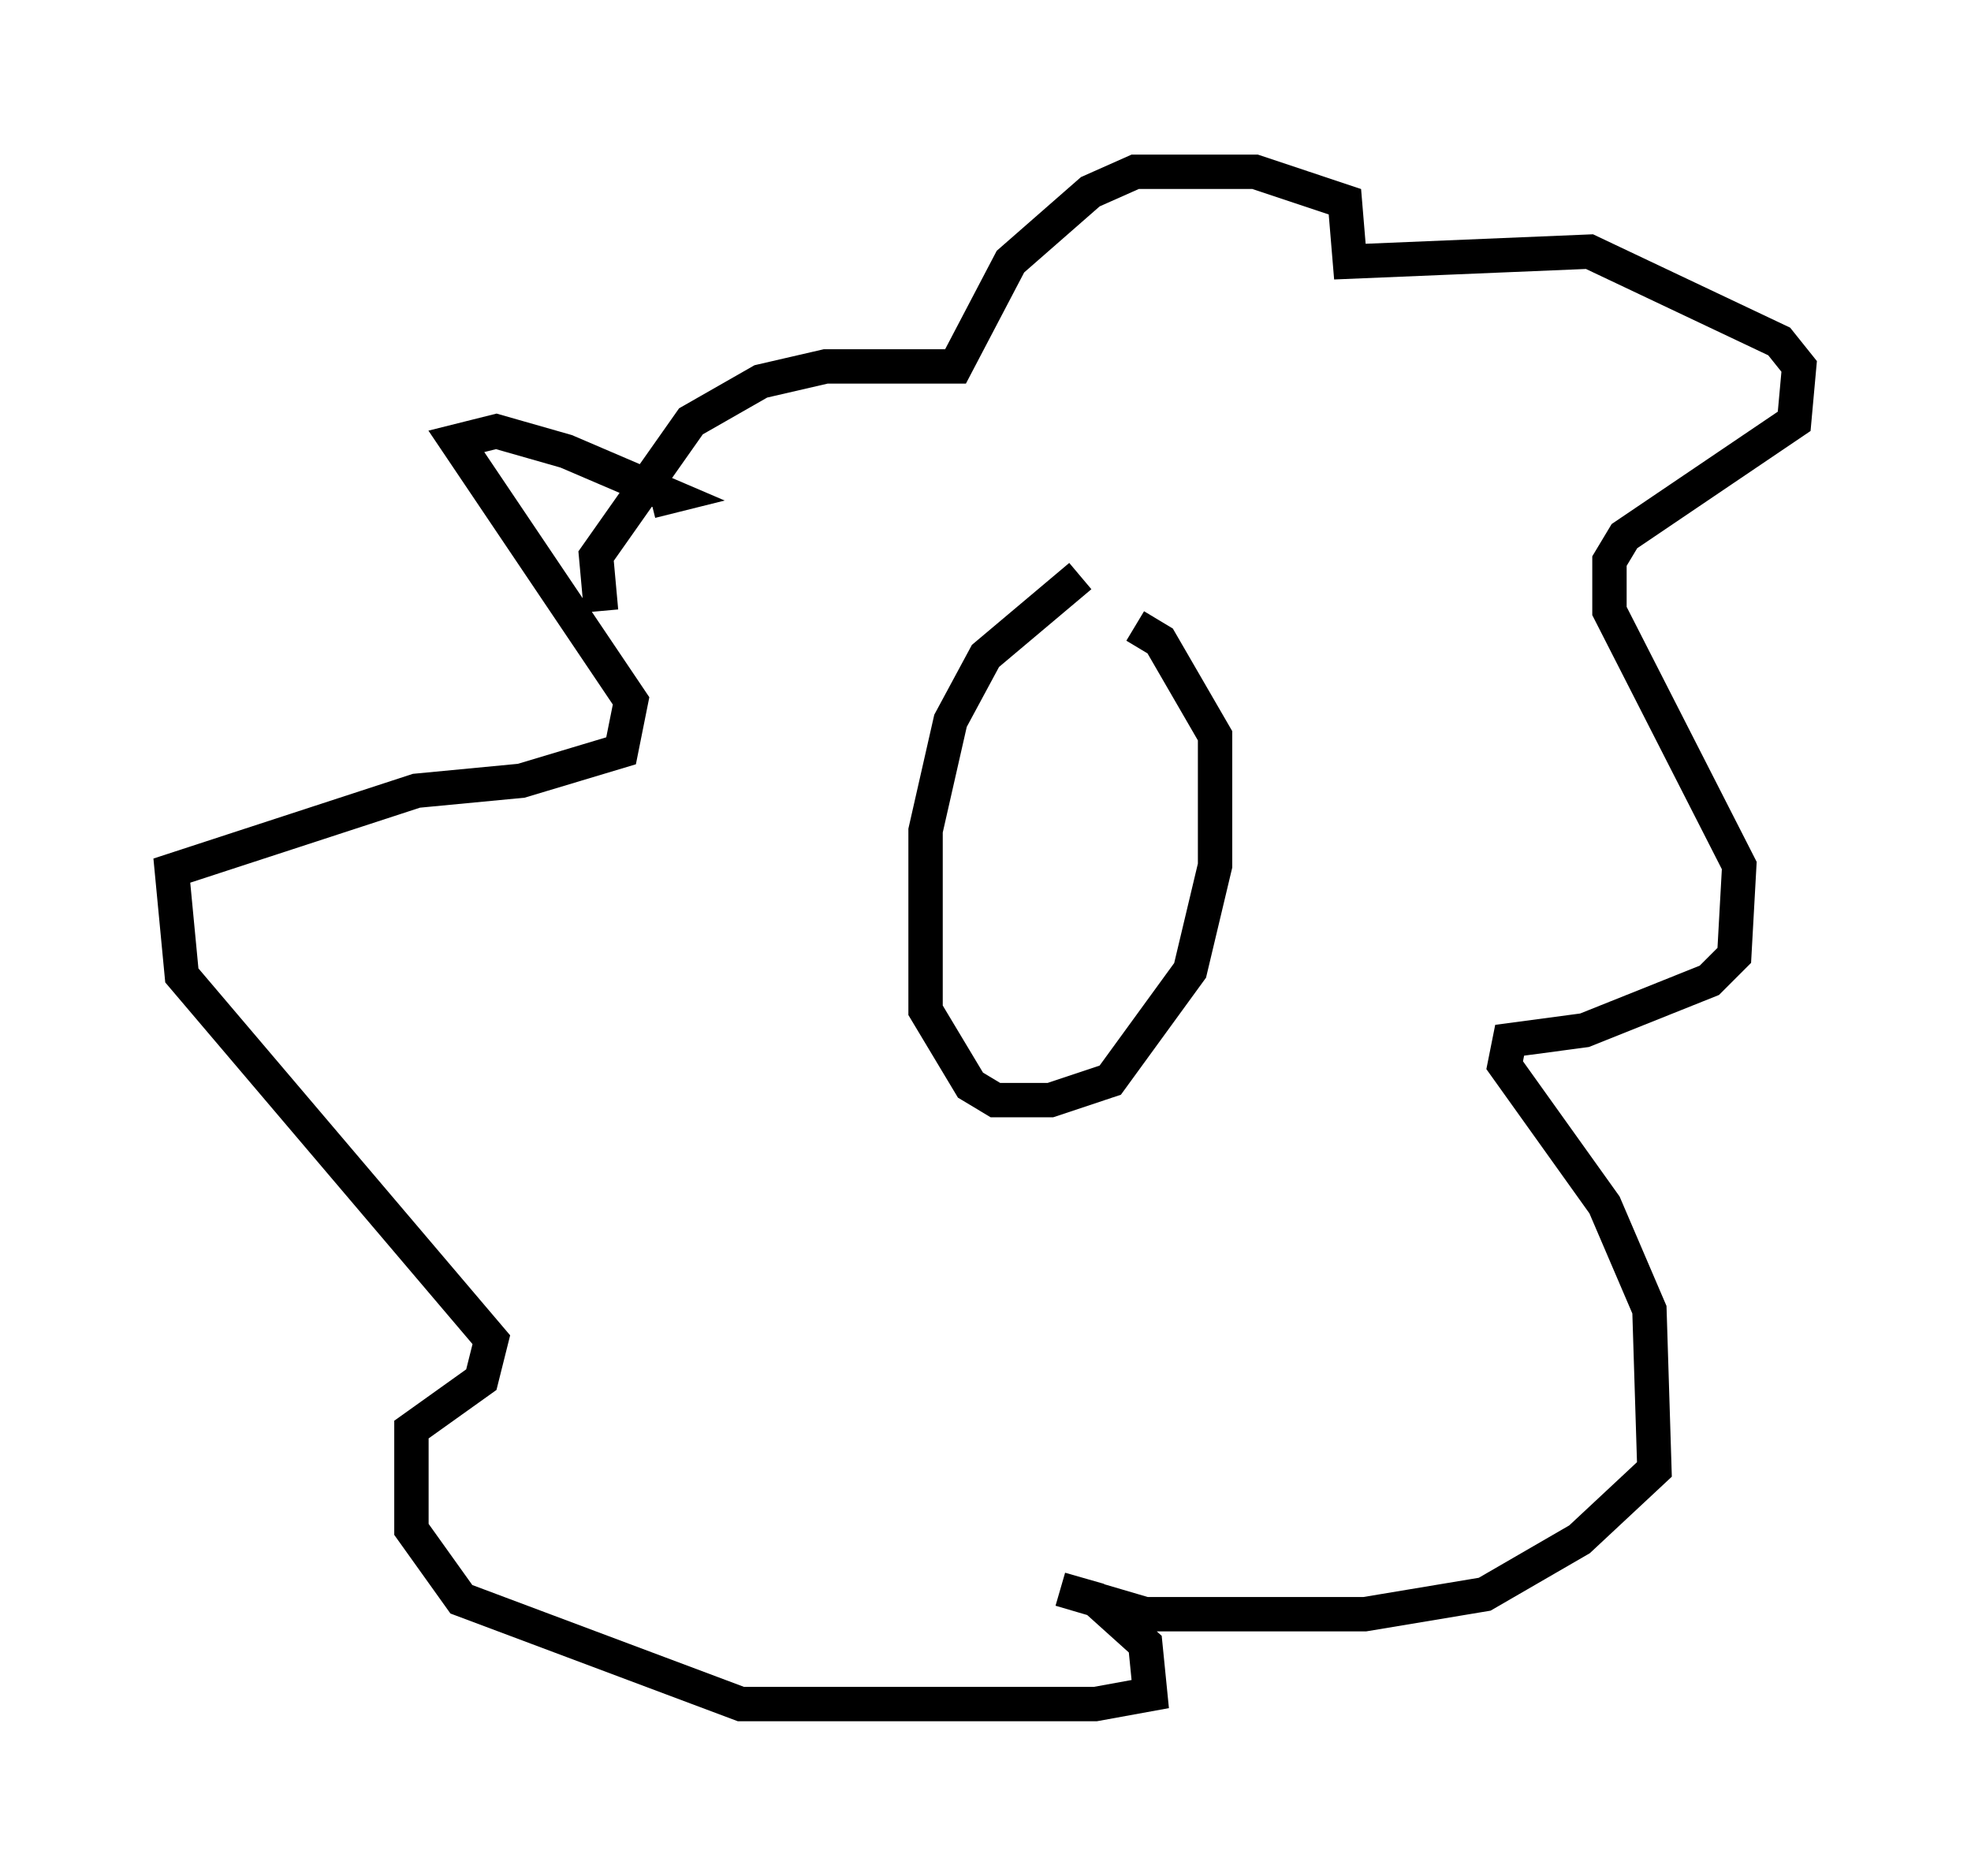 <?xml version="1.0" encoding="utf-8" ?>
<svg baseProfile="full" height="54.592" version="1.1" width="57.352" xmlns="http://www.w3.org/2000/svg" xmlns:ev="http://www.w3.org/2001/xml-events" xmlns:xlink="http://www.w3.org/1999/xlink"><defs /><rect fill="white" height="54.592" width="57.352" x="0" y="0" /><path d="M34.195, 16.911 m-2.76, -0.145 l-2.76, 2.324 -1.017, 1.888 l-0.726, 3.196 0.0, 5.229 l1.307, 2.179 0.726, 0.436 l1.598, 0.0 1.743, -0.581 l2.324, -3.196 0.726, -3.05 l0.0, -3.777 -1.598, -2.76 l-0.726, -0.436 m-15.542, -0.436 l-0.145, -1.598 2.76, -3.922 l2.034, -1.162 1.888, -0.436 l3.777, 0.0 1.598, -3.05 l2.324, -2.034 1.307, -0.581 l3.486, 0.0 2.615, 0.872 l0.145, 1.743 6.972, -0.291 l5.52, 2.615 0.581, 0.726 l-0.145, 1.598 -4.939, 3.341 l-0.436, 0.726 0.0, 1.453 l3.777, 7.408 -0.145, 2.615 l-0.726, 0.726 -3.631, 1.453 l-2.179, 0.291 -0.145, 0.726 l2.905, 4.067 1.307, 3.05 l0.145, 4.648 -2.179, 2.034 l-2.76, 1.598 -3.486, 0.581 l-6.391, 0.0 -2.469, -0.726 l1.017, 0.291 1.453, 1.307 l0.145, 1.453 -1.598, 0.291 l-10.313, 0.0 -8.134, -3.05 l-1.453, -2.034 0.0, -2.905 l2.034, -1.453 0.291, -1.162 l-9.006, -10.603 -0.291, -3.05 l7.117, -2.324 3.05, -0.291 l2.905, -0.872 0.291, -1.453 l-5.084, -7.553 1.162, -0.291 l2.034, 0.581 3.05, 1.307 l-0.581, 0.145 m9.877, 6.101 l0.0, 0.0 " fill="none" stroke="black" stroke-width="1" /></svg>